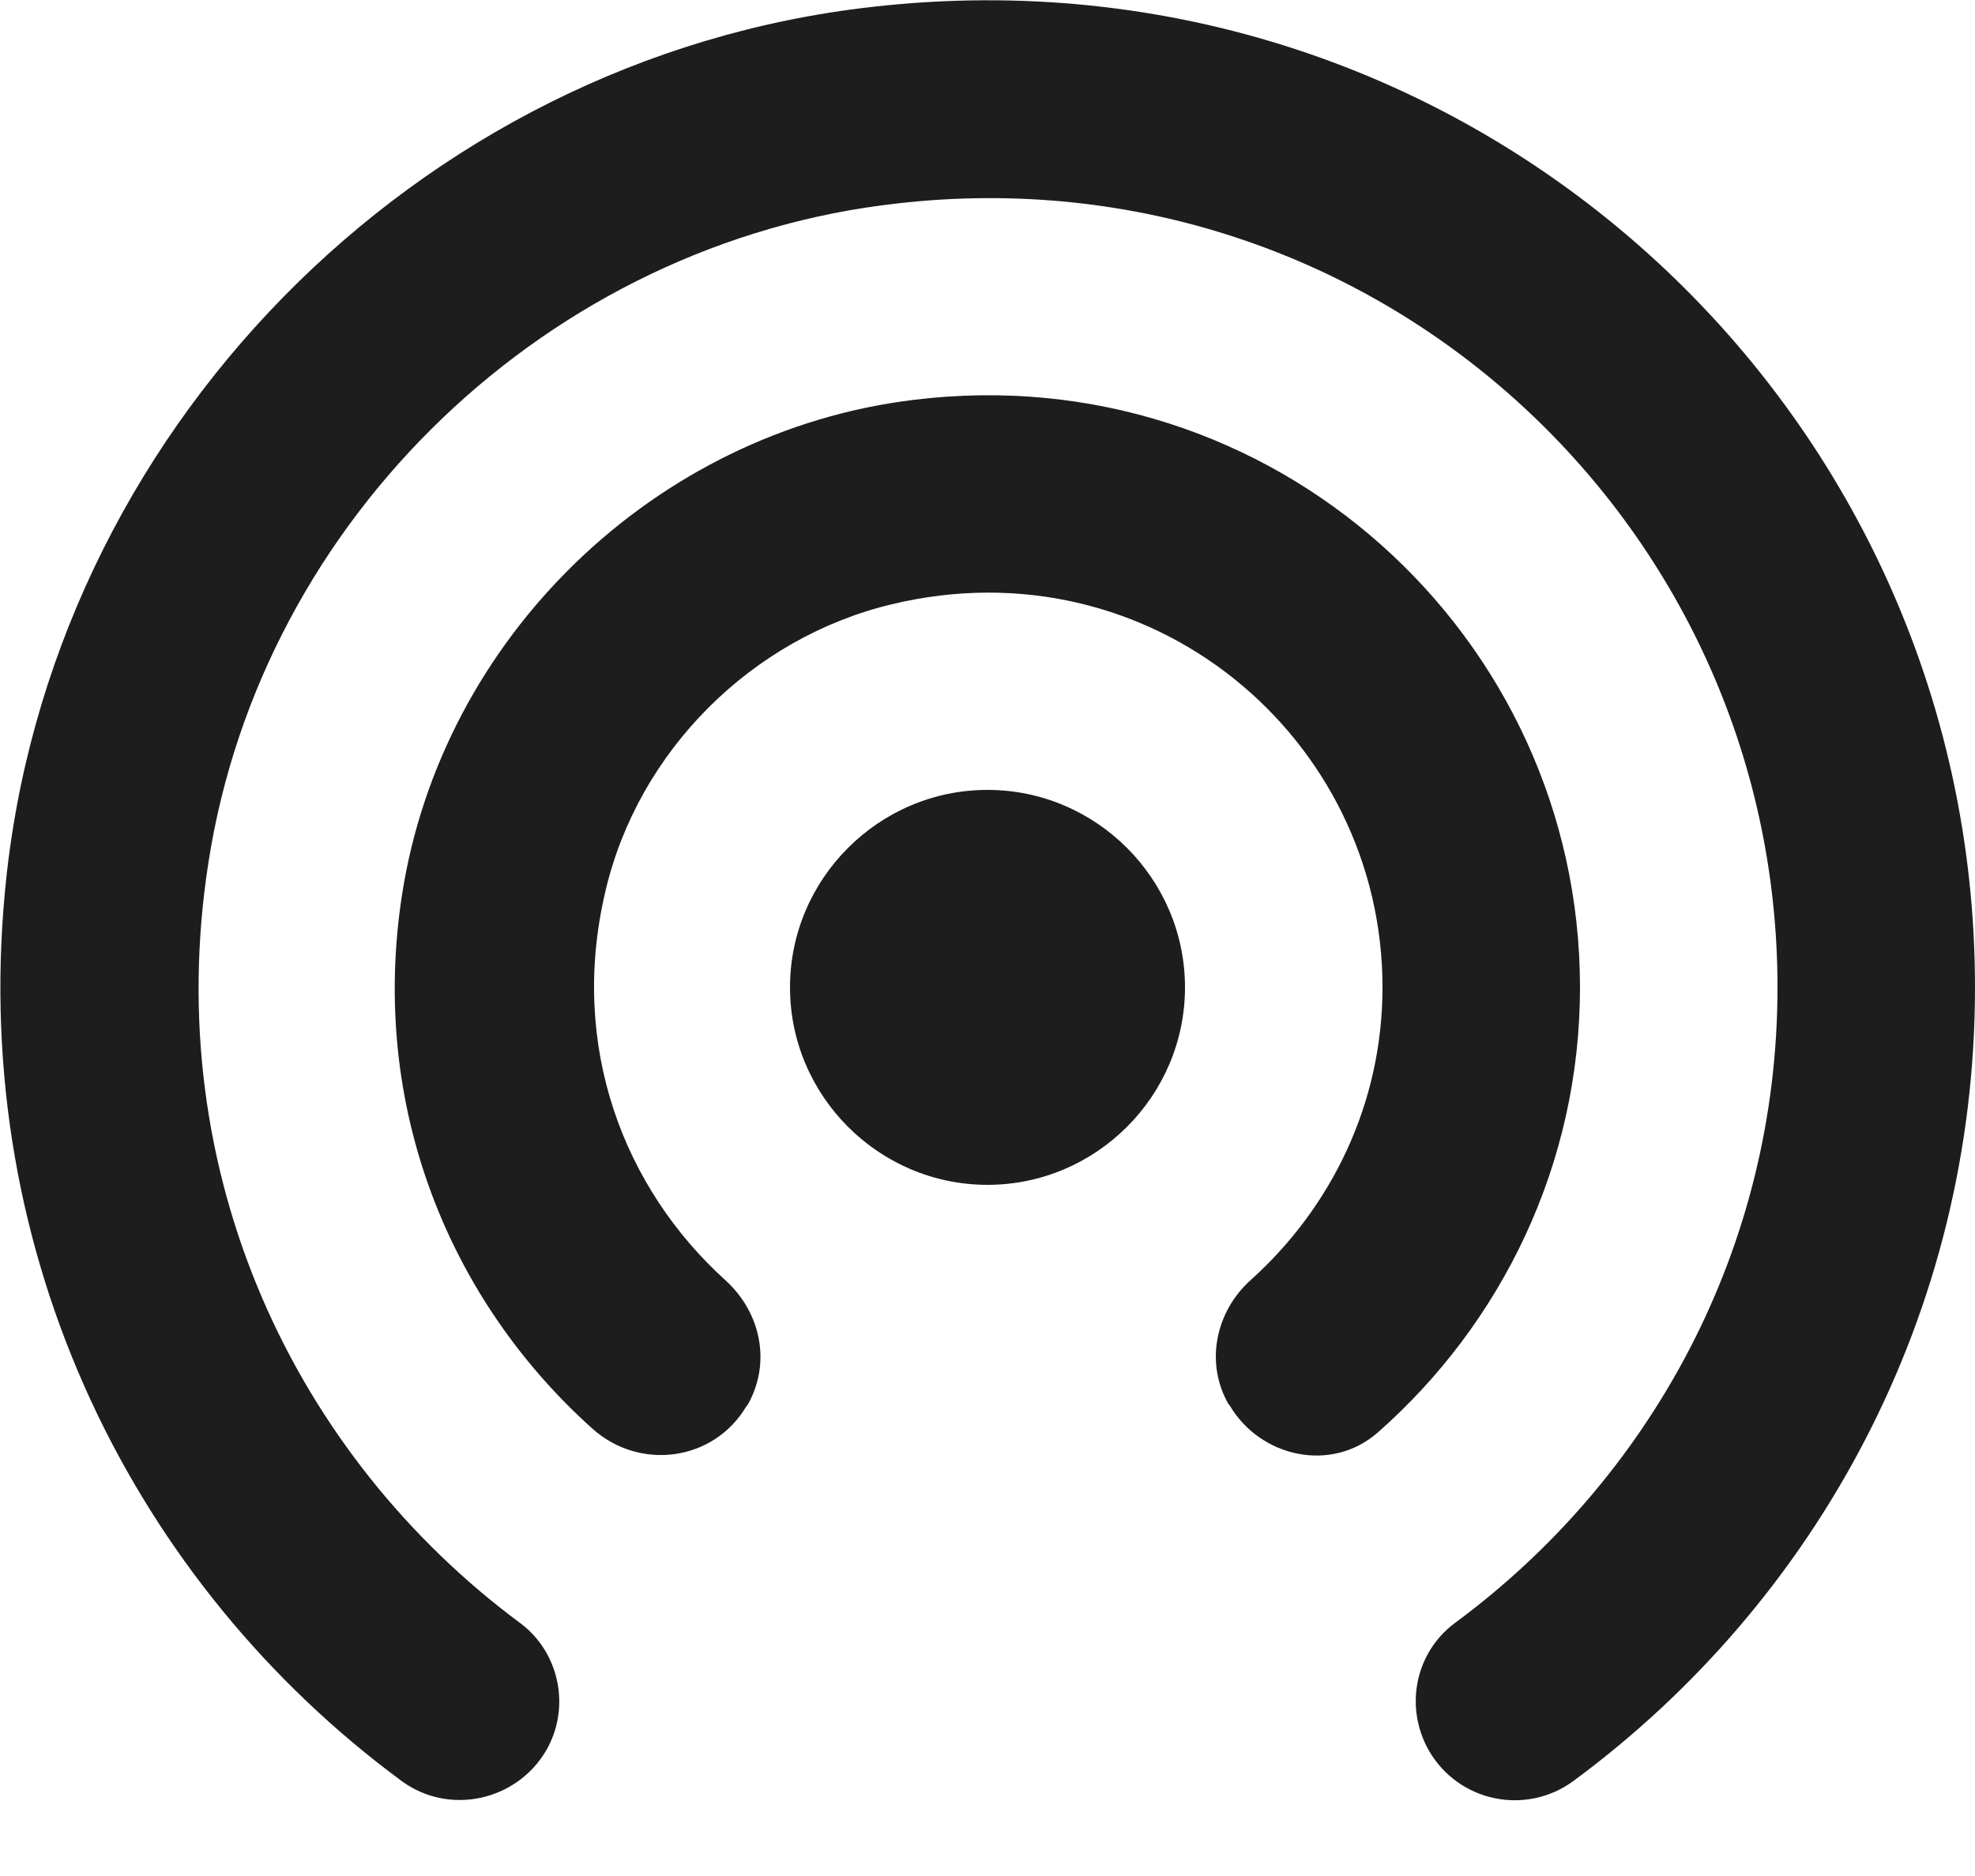 <?xml version="1.0" encoding="UTF-8"?>
<svg width="20px" height="19px" viewBox="0 0 20 19" version="1.1" xmlns="http://www.w3.org/2000/svg" xmlns:xlink="http://www.w3.org/1999/xlink">
    <!-- Generator: Sketch 52.5 (67469) - http://www.bohemiancoding.com/sketch -->
    <title>wifi_tethering</title>
    <desc>Created with Sketch.</desc>
    <g id="Icons" stroke="none" stroke-width="1" fill="none" fill-rule="evenodd">
        <g id="Rounded" transform="translate(-136, -1751)">
            <g id="Device" transform="translate(100, 1650)">
                <g id="-Round-/-Device-/-wifi_tethering" transform="translate(34, 98)">
                    <g>
                        <polygon id="Path" points="0 0 24 0 24 24 0 24"></polygon>
                        <path d="M12,11 C10.9,11 10,11.9 10,13 C10,14.1 10.9,15 12,15 C13.1,15 14,14.1 14,13 C14,11.9 13.1,11 12,11 Z M18,13 C18,9.44 14.89,6.6 11.25,7.05 C8.63,7.37 6.47,9.46 6.07,12.07 C5.74,14.22 6.56,16.18 8,17.47 C8.48,17.9 9.23,17.8 9.56,17.24 L9.57,17.23 C9.81,16.81 9.71,16.3 9.35,15.97 C8.32,15.04 7.76,13.6 8.13,12.03 C8.46,10.61 9.61,9.46 11.03,9.12 C13.65,8.49 16,10.47 16,13 C16,14.18 15.48,15.23 14.67,15.96 C14.31,16.28 14.2,16.8 14.44,17.22 L14.45,17.23 C14.76,17.76 15.48,17.92 15.95,17.51 C17.2,16.41 18,14.8 18,13 Z M10.83,3.07 C6.21,3.59 2.48,7.4 2.05,12.03 C1.7,15.73 3.37,19.05 6.07,21.04 C6.55,21.39 7.23,21.24 7.53,20.73 C7.78,20.3 7.67,19.74 7.27,19.44 C4.99,17.75 3.62,14.89 4.11,11.74 C4.65,8.24 7.57,5.45 11.09,5.06 C15.91,4.51 20,8.28 20,13 C20,15.65 18.71,17.98 16.73,19.44 C16.33,19.74 16.22,20.29 16.47,20.73 C16.77,21.25 17.45,21.39 17.93,21.04 C20.4,19.22 22,16.3 22,13 C22,7.09 16.87,2.38 10.83,3.07 Z" id="🔹Icon-Color" fill="#1D1D1D"></path>
                    </g>
                </g>
            </g>
        </g>
    </g>
</svg>